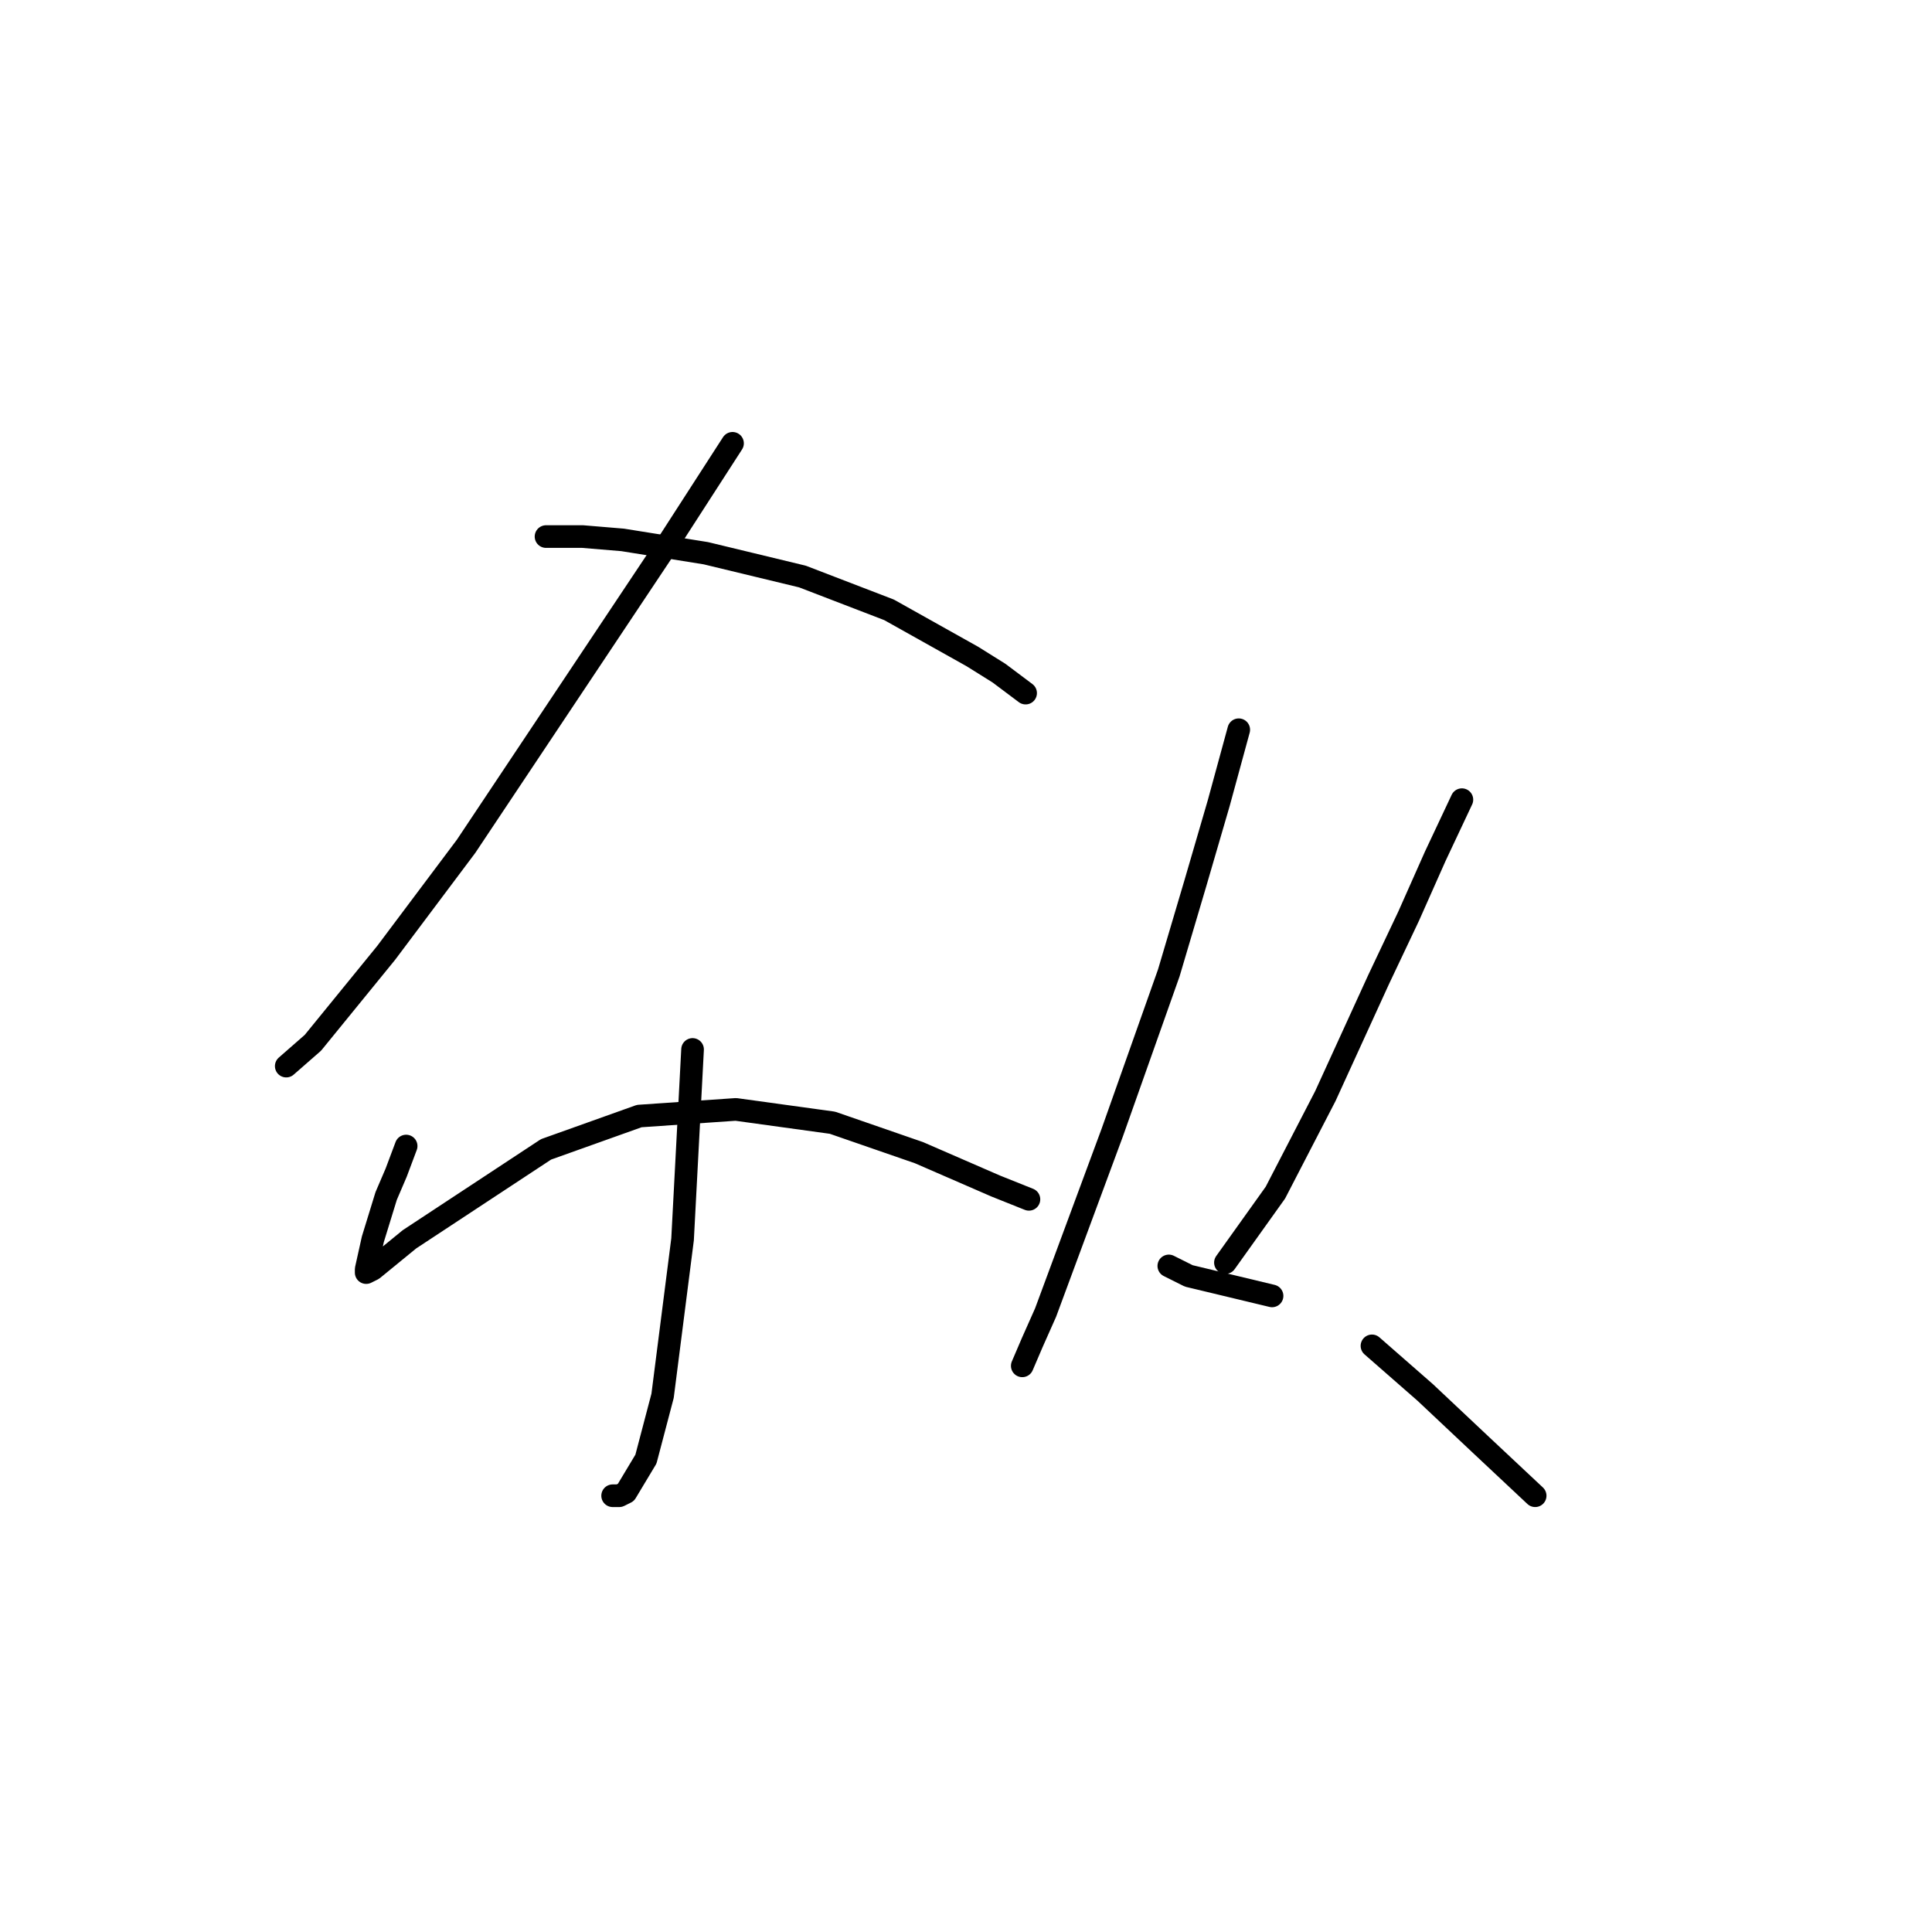 <?xml version="1.0" standalone="no"?>
    <svg width="256" height="256" xmlns="http://www.w3.org/2000/svg" version="1.1">
    <polyline stroke="black" stroke-width="3" stroke-linecap="round" fill="transparent" stroke-linejoin="round" points="97.063 58.742 88.237 72.422 61.76 112.139 51.168 126.261 41.46 138.176 37.929 141.265 37.929 141.265 " />
        <polyline stroke="black" stroke-width="3" stroke-linecap="round" fill="transparent" stroke-linejoin="round" points="72.351 71.098 77.205 71.098 82.501 71.539 93.533 73.305 106.331 76.394 117.805 80.807 128.837 86.985 132.367 89.191 135.898 91.839 135.898 91.839 " />
        <polyline stroke="black" stroke-width="3" stroke-linecap="round" fill="transparent" stroke-linejoin="round" points="91.768 139.058 91.327 147.443 90.444 164.212 87.796 184.953 85.59 193.338 82.942 197.751 82.059 198.192 81.177 198.192 81.177 198.192 " />
        <polyline stroke="black" stroke-width="3" stroke-linecap="round" fill="transparent" stroke-linejoin="round" points="53.816 151.856 52.492 155.386 51.168 158.475 49.403 164.212 48.521 168.184 48.521 168.625 49.403 168.184 54.258 164.212 72.351 152.297 84.707 147.884 97.505 147.002 110.302 148.767 121.776 152.738 131.926 157.151 136.339 158.917 136.339 158.917 " />
        <polyline stroke="black" stroke-width="3" stroke-linecap="round" fill="transparent" stroke-linejoin="round" points="164.141 96.694 161.493 106.402 158.404 116.993 154.874 128.908 147.372 150.091 138.546 173.921 136.78 177.892 135.456 180.982 135.456 180.982 " />
        <polyline stroke="black" stroke-width="3" stroke-linecap="round" fill="transparent" stroke-linejoin="round" points="154.874 167.743 157.521 169.066 168.554 171.714 168.554 171.714 " />
        <polyline stroke="black" stroke-width="3" stroke-linecap="round" fill="transparent" stroke-linejoin="round" points="193.708 105.961 190.177 113.463 186.647 121.406 182.675 129.791 175.615 145.236 168.995 158.034 162.376 167.301 162.376 167.301 " />
        <polyline stroke="black" stroke-width="3" stroke-linecap="round" fill="transparent" stroke-linejoin="round" points="181.793 178.334 188.854 184.512 196.356 191.573 203.416 198.192 203.416 198.192 " />
        </svg>